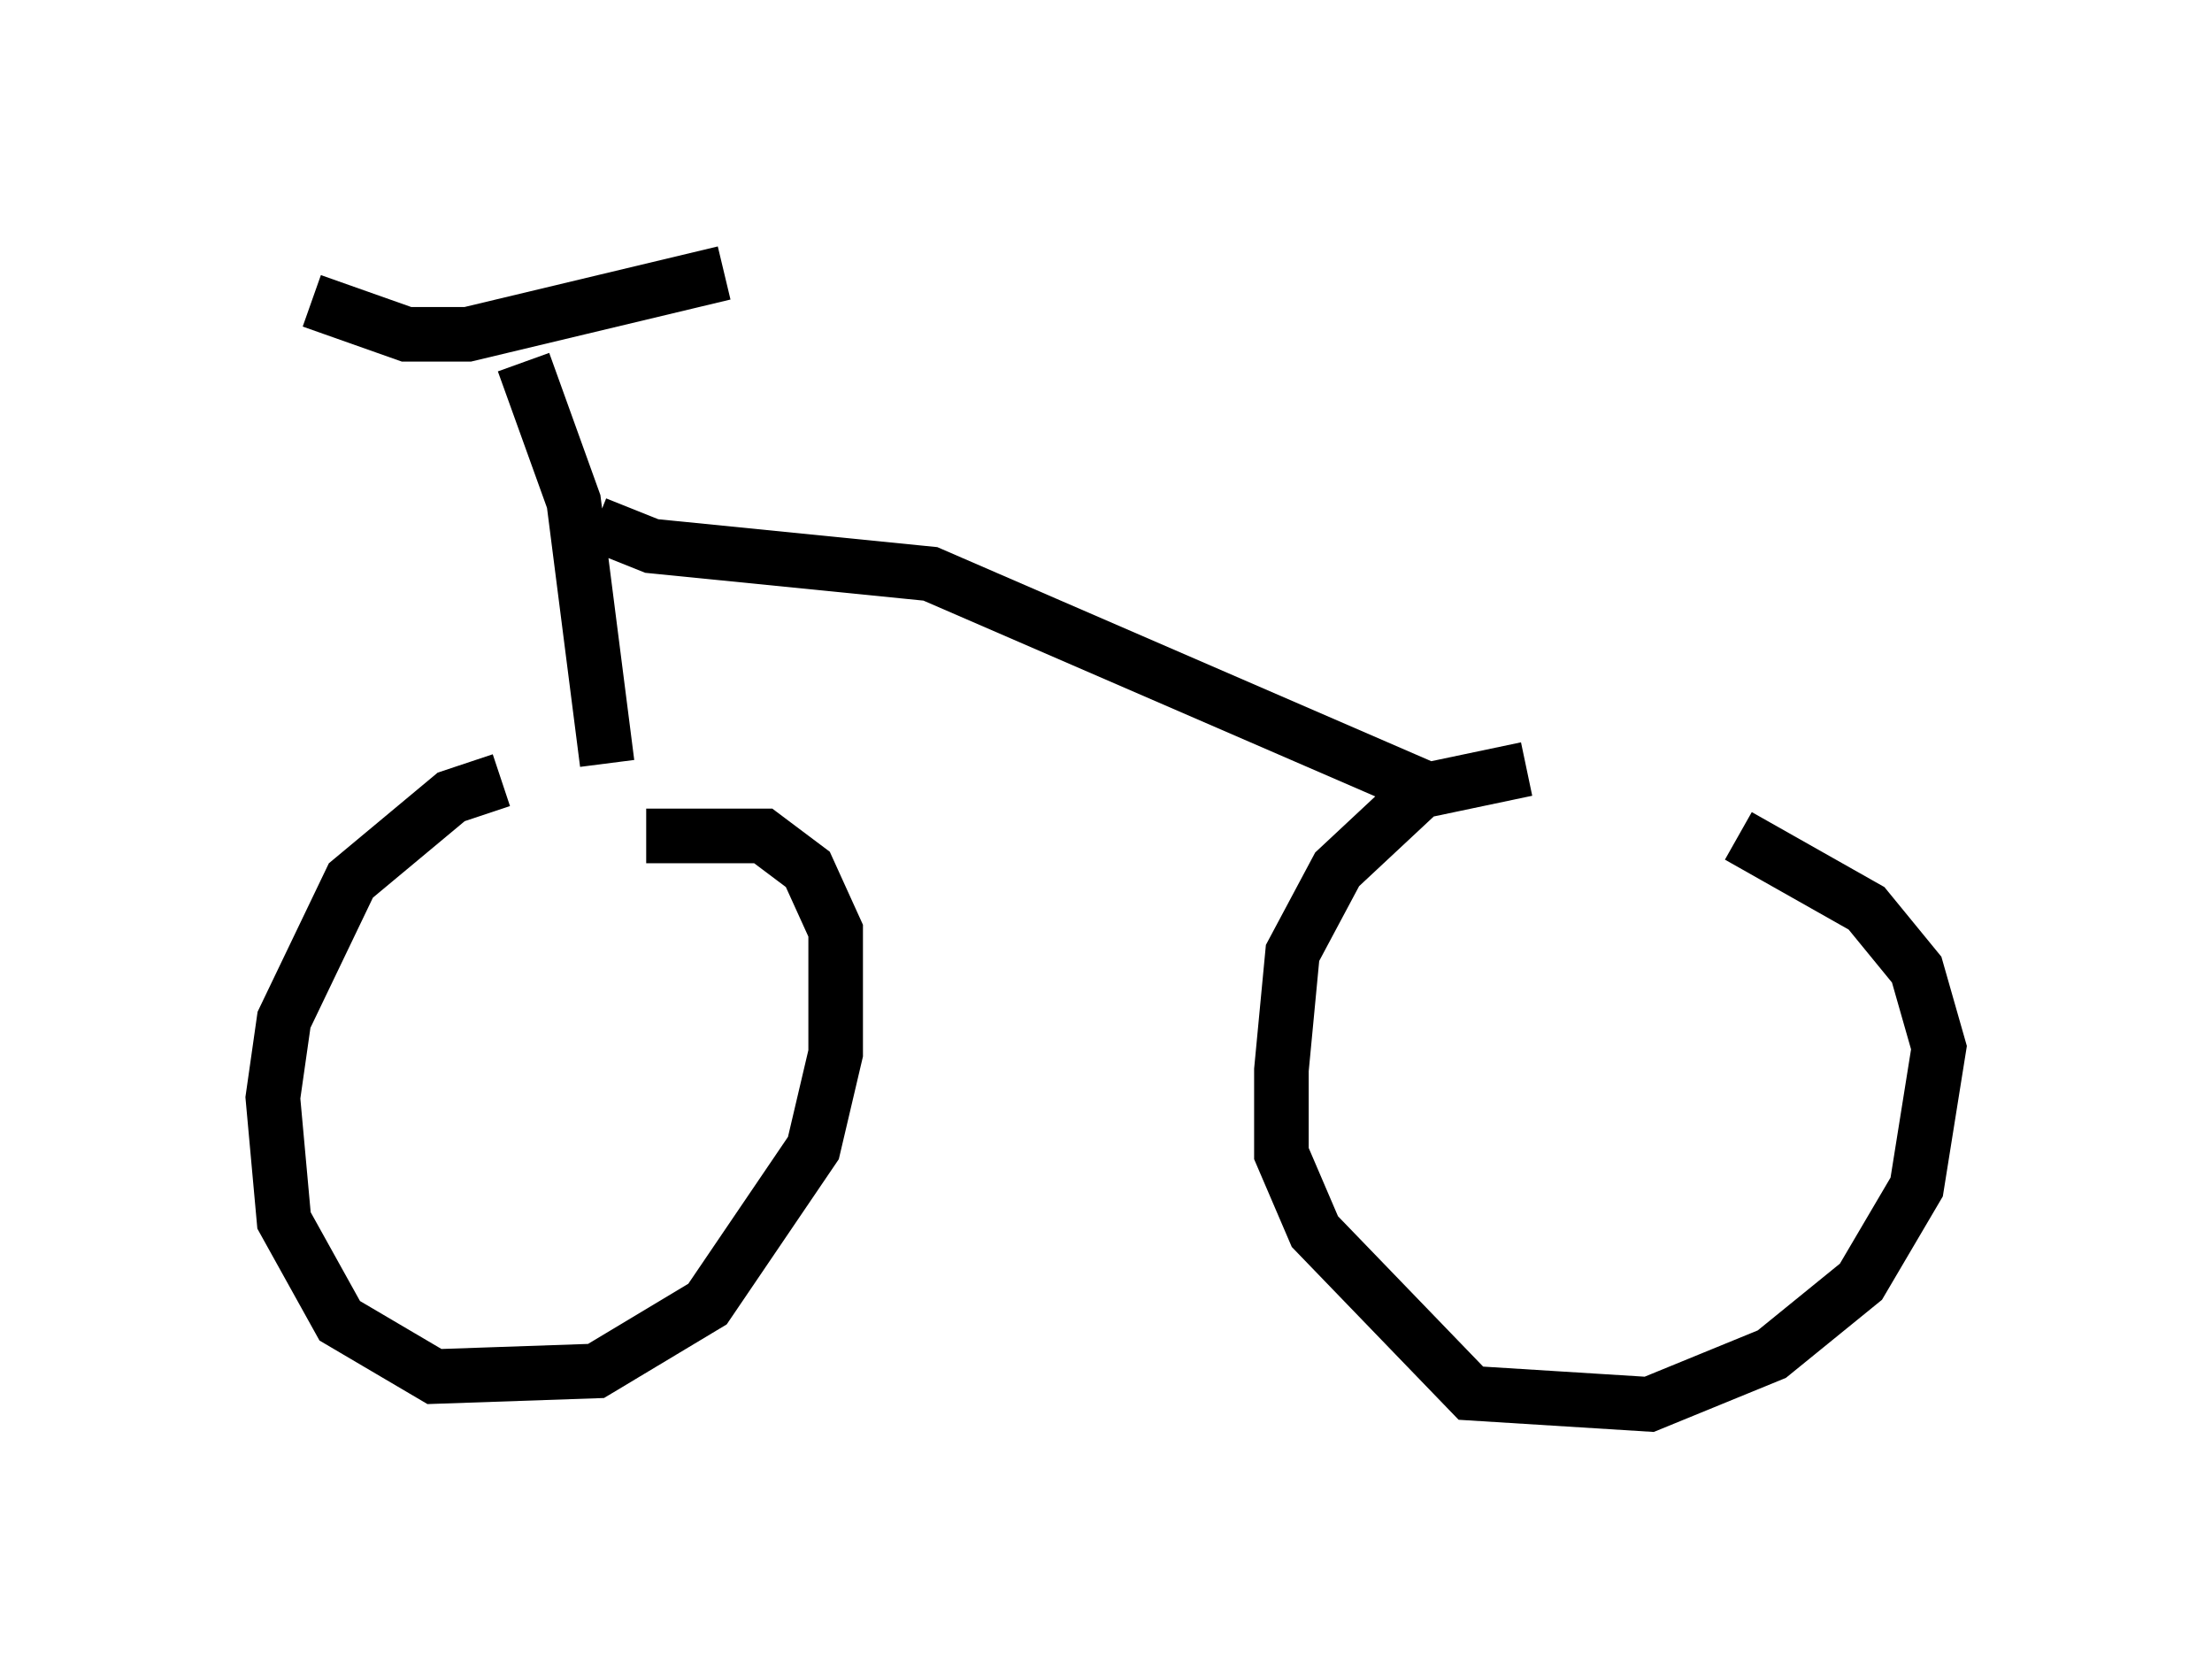 <?xml version="1.0" encoding="utf-8" ?>
<svg baseProfile="full" height="30.723" version="1.1" width="40.523" xmlns="http://www.w3.org/2000/svg" xmlns:ev="http://www.w3.org/2001/xml-events" xmlns:xlink="http://www.w3.org/1999/xlink"><defs /><rect fill="white" height="30.723" width="40.523" x="0" y="0" /><path d="M11.431, 14.29 m-2.246, 0.0 l-0.919, 0.306 -1.838, 1.531 l-1.225, 2.552 -0.204, 1.429 l0.204, 2.246 1.021, 1.838 l1.735, 1.021 2.96, -0.102 l2.042, -1.225 1.94, -2.858 l0.408, -1.735 0.0, -2.246 l-0.51, -1.123 -0.817, -0.613 l-2.144, 0.0 m16.129, -1.225 l-1.94, 0.408 -1.531, 1.429 l-0.817, 1.531 -0.204, 2.144 l0.0, 1.531 0.613, 1.429 l2.858, 2.96 3.267, 0.204 l2.246, -0.919 1.633, -1.327 l1.021, -1.735 0.408, -2.552 l-0.408, -1.429 -0.919, -1.123 l-2.348, -1.327 m-26.134, -9.8 l1.735, 0.613 1.123, 0.0 l4.696, -1.123 m-3.675, 1.633 l0.919, 2.552 0.613, 4.798 m-0.204, -4.39 l1.021, 0.408 5.104, 0.51 l9.188, 3.981 " fill="none" stroke="black" stroke-width="1" /></svg>